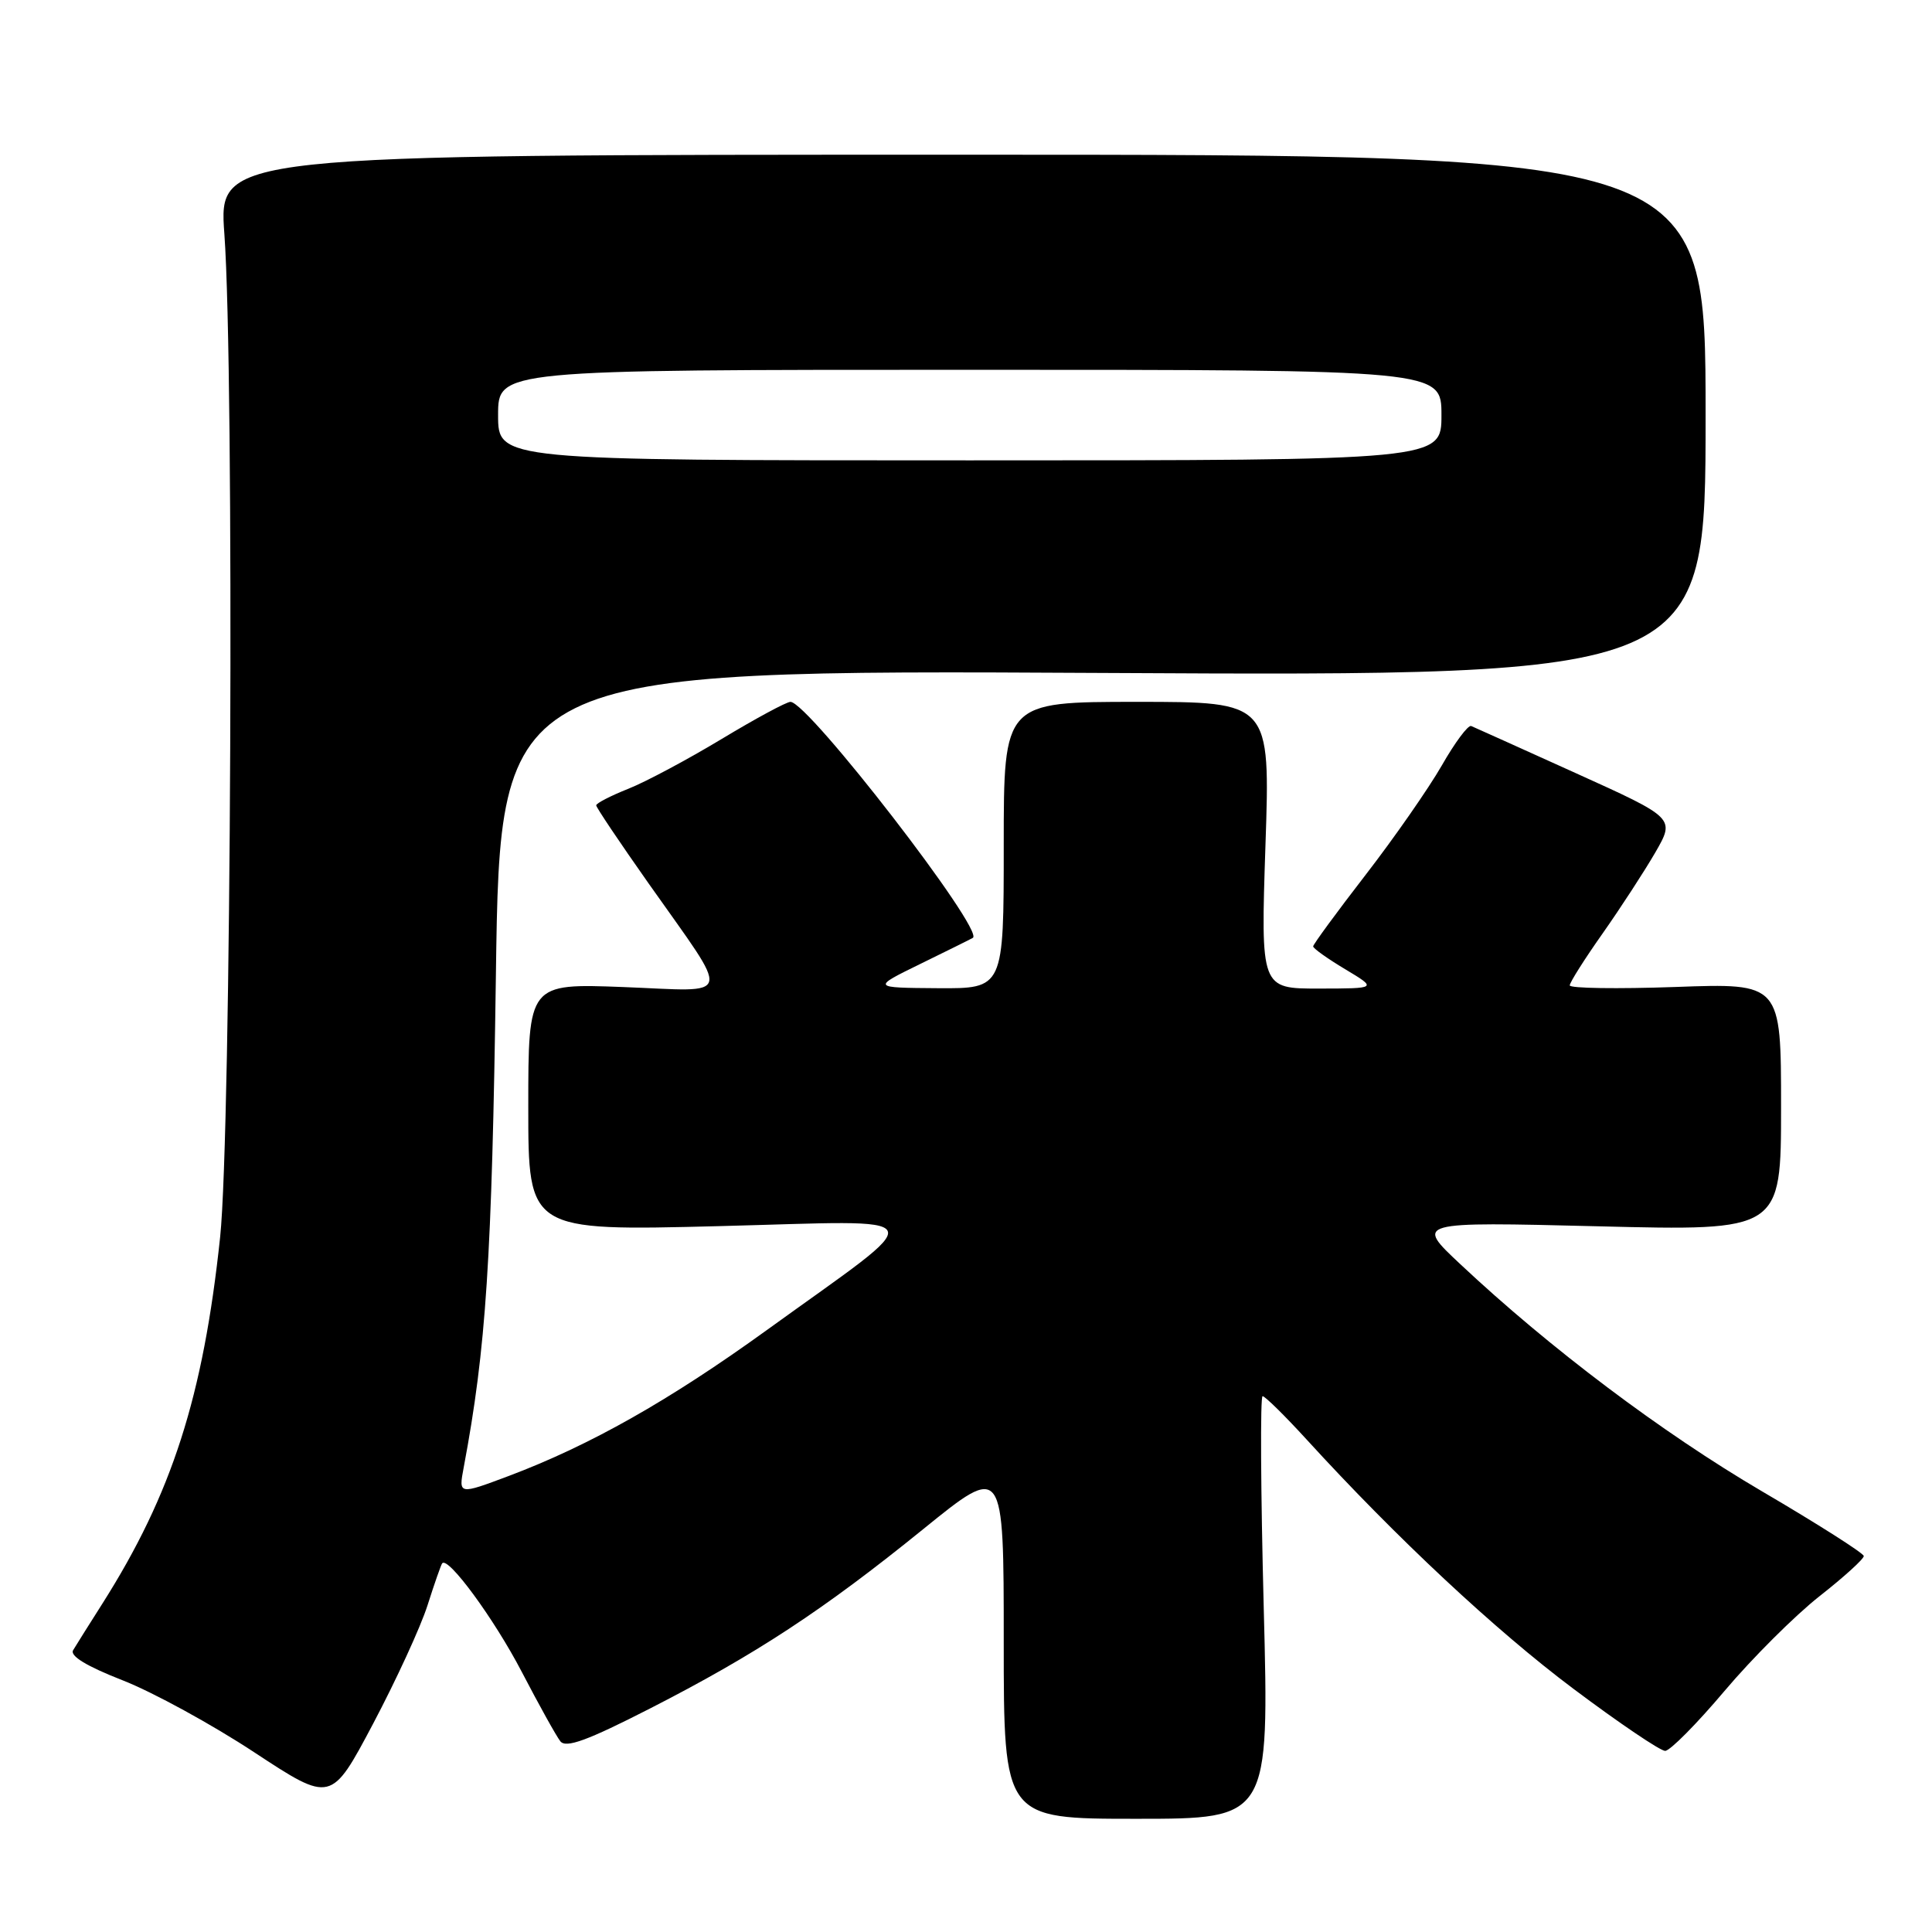 <?xml version="1.0" encoding="UTF-8" standalone="no"?>
<!DOCTYPE svg PUBLIC "-//W3C//DTD SVG 1.1//EN" "http://www.w3.org/Graphics/SVG/1.1/DTD/svg11.dtd" >
<svg xmlns="http://www.w3.org/2000/svg" xmlns:xlink="http://www.w3.org/1999/xlink" version="1.1" viewBox="0 0 256 256">
 <g >
 <path fill="currentColor"
d=" M 167.45 213.00 C 167.05 197.60 166.98 185.00 167.30 185.00 C 167.62 185.00 170.25 187.59 173.14 190.75 C 185.05 203.79 198.14 216.02 208.48 223.77 C 214.52 228.30 219.99 232.00 220.64 232.00 C 221.28 232.00 224.82 228.43 228.50 224.07 C 232.18 219.71 237.85 214.06 241.09 211.51 C 244.34 208.96 246.98 206.56 246.96 206.18 C 246.94 205.81 240.87 201.94 233.46 197.60 C 220.24 189.84 205.37 178.65 193.50 167.51 C 187.50 161.89 187.50 161.89 211.75 162.49 C 236.00 163.10 236.00 163.10 236.00 146.69 C 236.00 130.27 236.00 130.27 222.00 130.78 C 214.30 131.05 208.00 130.96 208.00 130.57 C 208.00 130.18 209.96 127.08 212.36 123.68 C 214.75 120.28 217.89 115.45 219.34 112.95 C 221.96 108.40 221.96 108.40 208.81 102.45 C 201.59 99.18 195.34 96.37 194.94 96.20 C 194.53 96.04 192.78 98.39 191.04 101.44 C 189.29 104.48 184.75 111.01 180.93 115.95 C 177.12 120.88 174.00 125.14 174.00 125.40 C 174.00 125.67 175.91 127.03 178.25 128.43 C 182.50 130.98 182.50 130.98 174.77 130.99 C 167.05 131.00 167.05 131.00 167.68 112.00 C 168.32 93.00 168.32 93.00 150.66 93.00 C 133.00 93.00 133.00 93.00 133.00 112.00 C 133.00 131.00 133.00 131.00 124.25 130.94 C 115.50 130.88 115.50 130.88 122.00 127.70 C 125.58 125.95 128.68 124.41 128.91 124.27 C 130.49 123.29 107.09 93.00 104.74 93.00 C 104.21 93.00 100.12 95.21 95.64 97.91 C 91.16 100.61 85.59 103.59 83.25 104.52 C 80.91 105.45 79.00 106.44 79.00 106.71 C 79.00 106.99 82.12 111.63 85.93 117.04 C 97.03 132.79 97.37 131.36 82.61 130.79 C 70.00 130.31 70.00 130.31 70.00 146.71 C 70.00 163.11 70.00 163.11 95.25 162.47 C 124.34 161.73 123.68 160.30 101.61 176.24 C 88.68 185.58 78.17 191.52 67.42 195.57 C 60.76 198.07 60.76 198.07 61.44 194.46 C 64.42 178.60 65.18 166.91 65.71 129.12 C 66.27 88.75 66.27 88.75 146.13 89.17 C 226.00 89.59 226.00 89.59 226.00 55.05 C 226.00 20.50 226.00 20.50 127.48 20.50 C 28.97 20.50 28.97 20.50 29.73 31.00 C 31.07 49.31 30.64 150.01 29.17 163.91 C 26.93 185.05 22.78 197.96 13.56 212.50 C 11.81 215.25 10.07 218.02 9.69 218.66 C 9.23 219.42 11.49 220.79 16.25 222.65 C 20.24 224.21 28.09 228.50 33.69 232.19 C 43.88 238.89 43.88 238.89 49.44 228.40 C 52.49 222.63 55.74 215.57 56.65 212.71 C 57.56 209.84 58.44 207.34 58.59 207.15 C 59.36 206.17 65.46 214.48 69.12 221.50 C 71.41 225.90 73.72 230.06 74.25 230.73 C 74.99 231.67 77.83 230.63 86.12 226.39 C 100.14 219.22 109.09 213.35 122.33 202.62 C 133.00 193.97 133.00 193.97 133.00 217.48 C 133.00 241.00 133.00 241.00 150.59 241.00 C 168.18 241.00 168.18 241.00 167.45 213.00 Z  M 66.00 55.00 C 66.00 49.00 66.00 49.00 128.50 49.00 C 191.00 49.00 191.00 49.00 191.00 55.00 C 191.00 61.00 191.00 61.00 128.50 61.00 C 66.00 61.00 66.00 61.00 66.00 55.00 Z "/>
</g>
</svg>